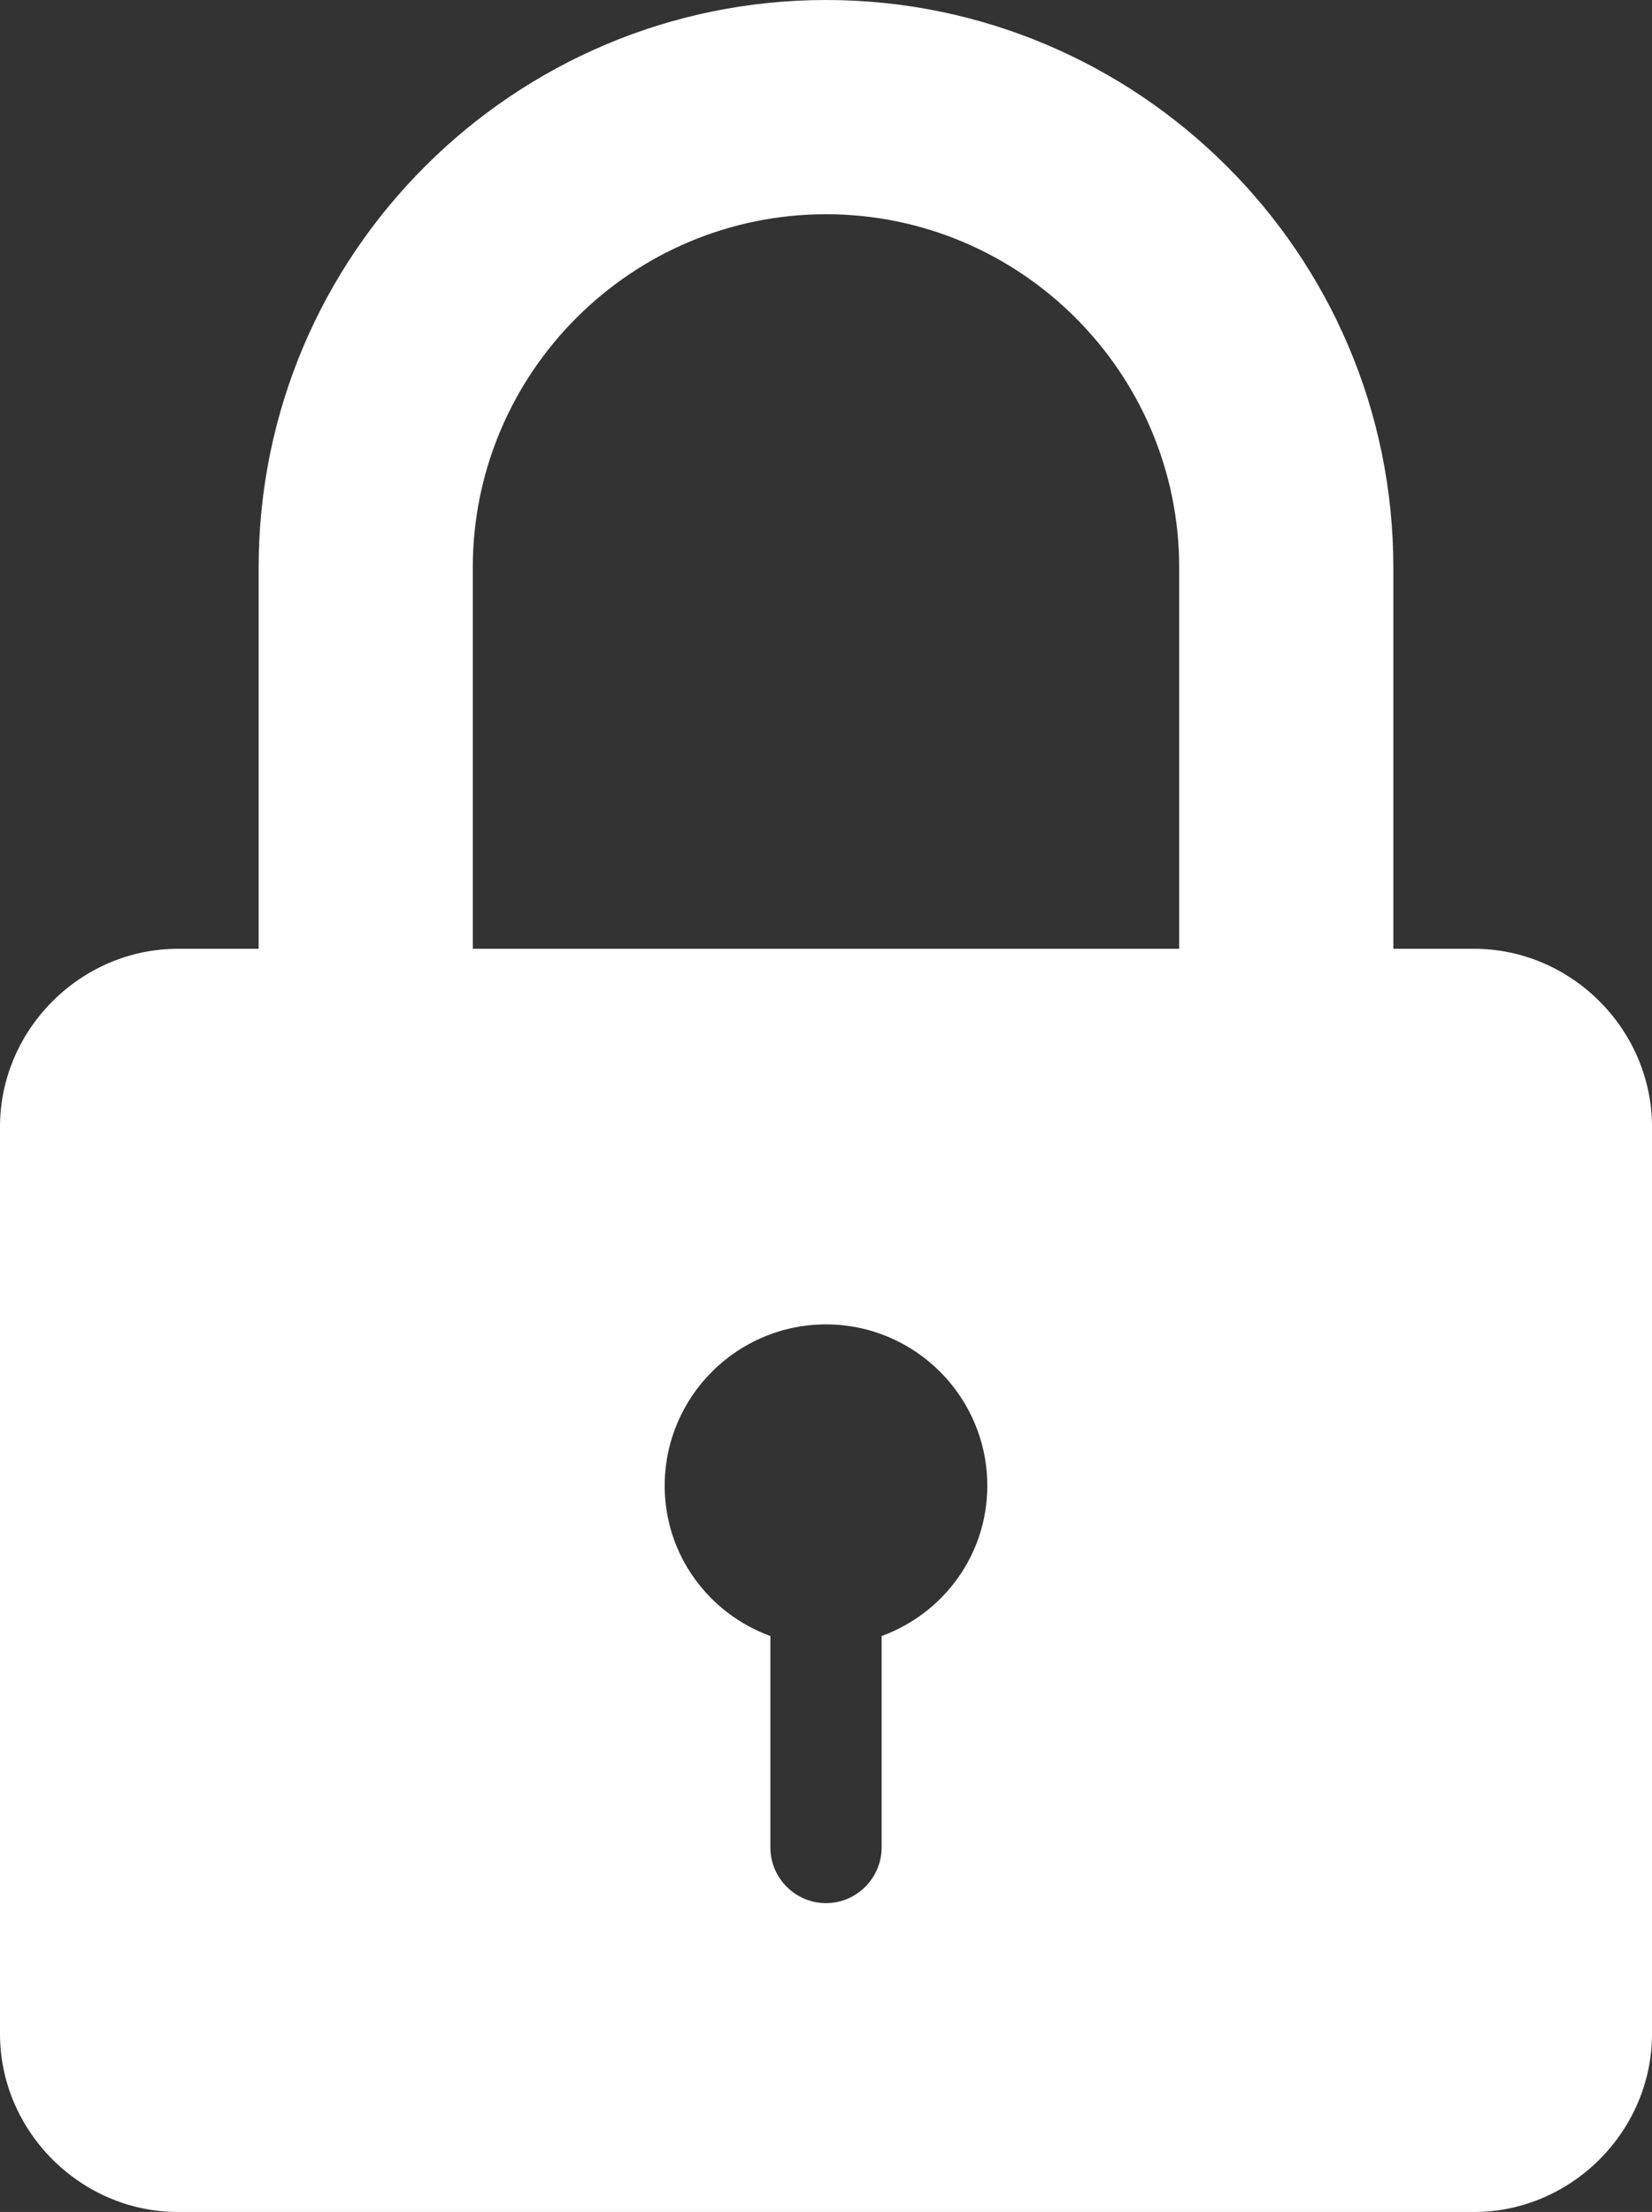 <?xml version="1.0" encoding="utf-8"?>
<!-- Generator: Adobe Illustrator 22.0.1, SVG Export Plug-In . SVG Version: 6.00 Build 0)  -->
<svg version="1.1" id="Layer_1" xmlns="http://www.w3.org/2000/svg" xmlns:xlink="http://www.w3.org/1999/xlink" x="0px" y="0px"
	 viewBox="0 0 59.4 79.5" style="enable-background:new 0 0 59.4 79.5;" xml:space="preserve">
<rect x="0" y="0" width="59.4" height="79.5" fill="#333333" stroke="none"/>
<style type="text/css">
	.st0{fill:#FFFFFF;}
</style>
<path class="st0" d="M53,34.1h-2.9V20.4C50.1,9.1,40.9,0,29.7,0S9.3,9.1,9.3,20.4v13.7H6.4C2.9,34.1,0,37,0,40.5v32.6
	c0,3.5,2.9,6.4,6.4,6.4H53c3.5,0,6.4-2.9,6.4-6.4V40.5C59.4,37,56.5,34.1,53,34.1z M31.7,58.8v7.6c0,1.1-0.9,2-2,2s-2-0.9-2-2v-7.6
	c-2.2-0.8-3.8-2.9-3.8-5.4c0-3.2,2.6-5.8,5.8-5.8s5.8,2.6,5.8,5.8C35.5,55.9,33.9,58,31.7,58.8z M42.4,34.1H17V20.4
	c0-7,5.7-12.7,12.7-12.7s12.7,5.7,12.7,12.7V34.1z"/>
</svg>

